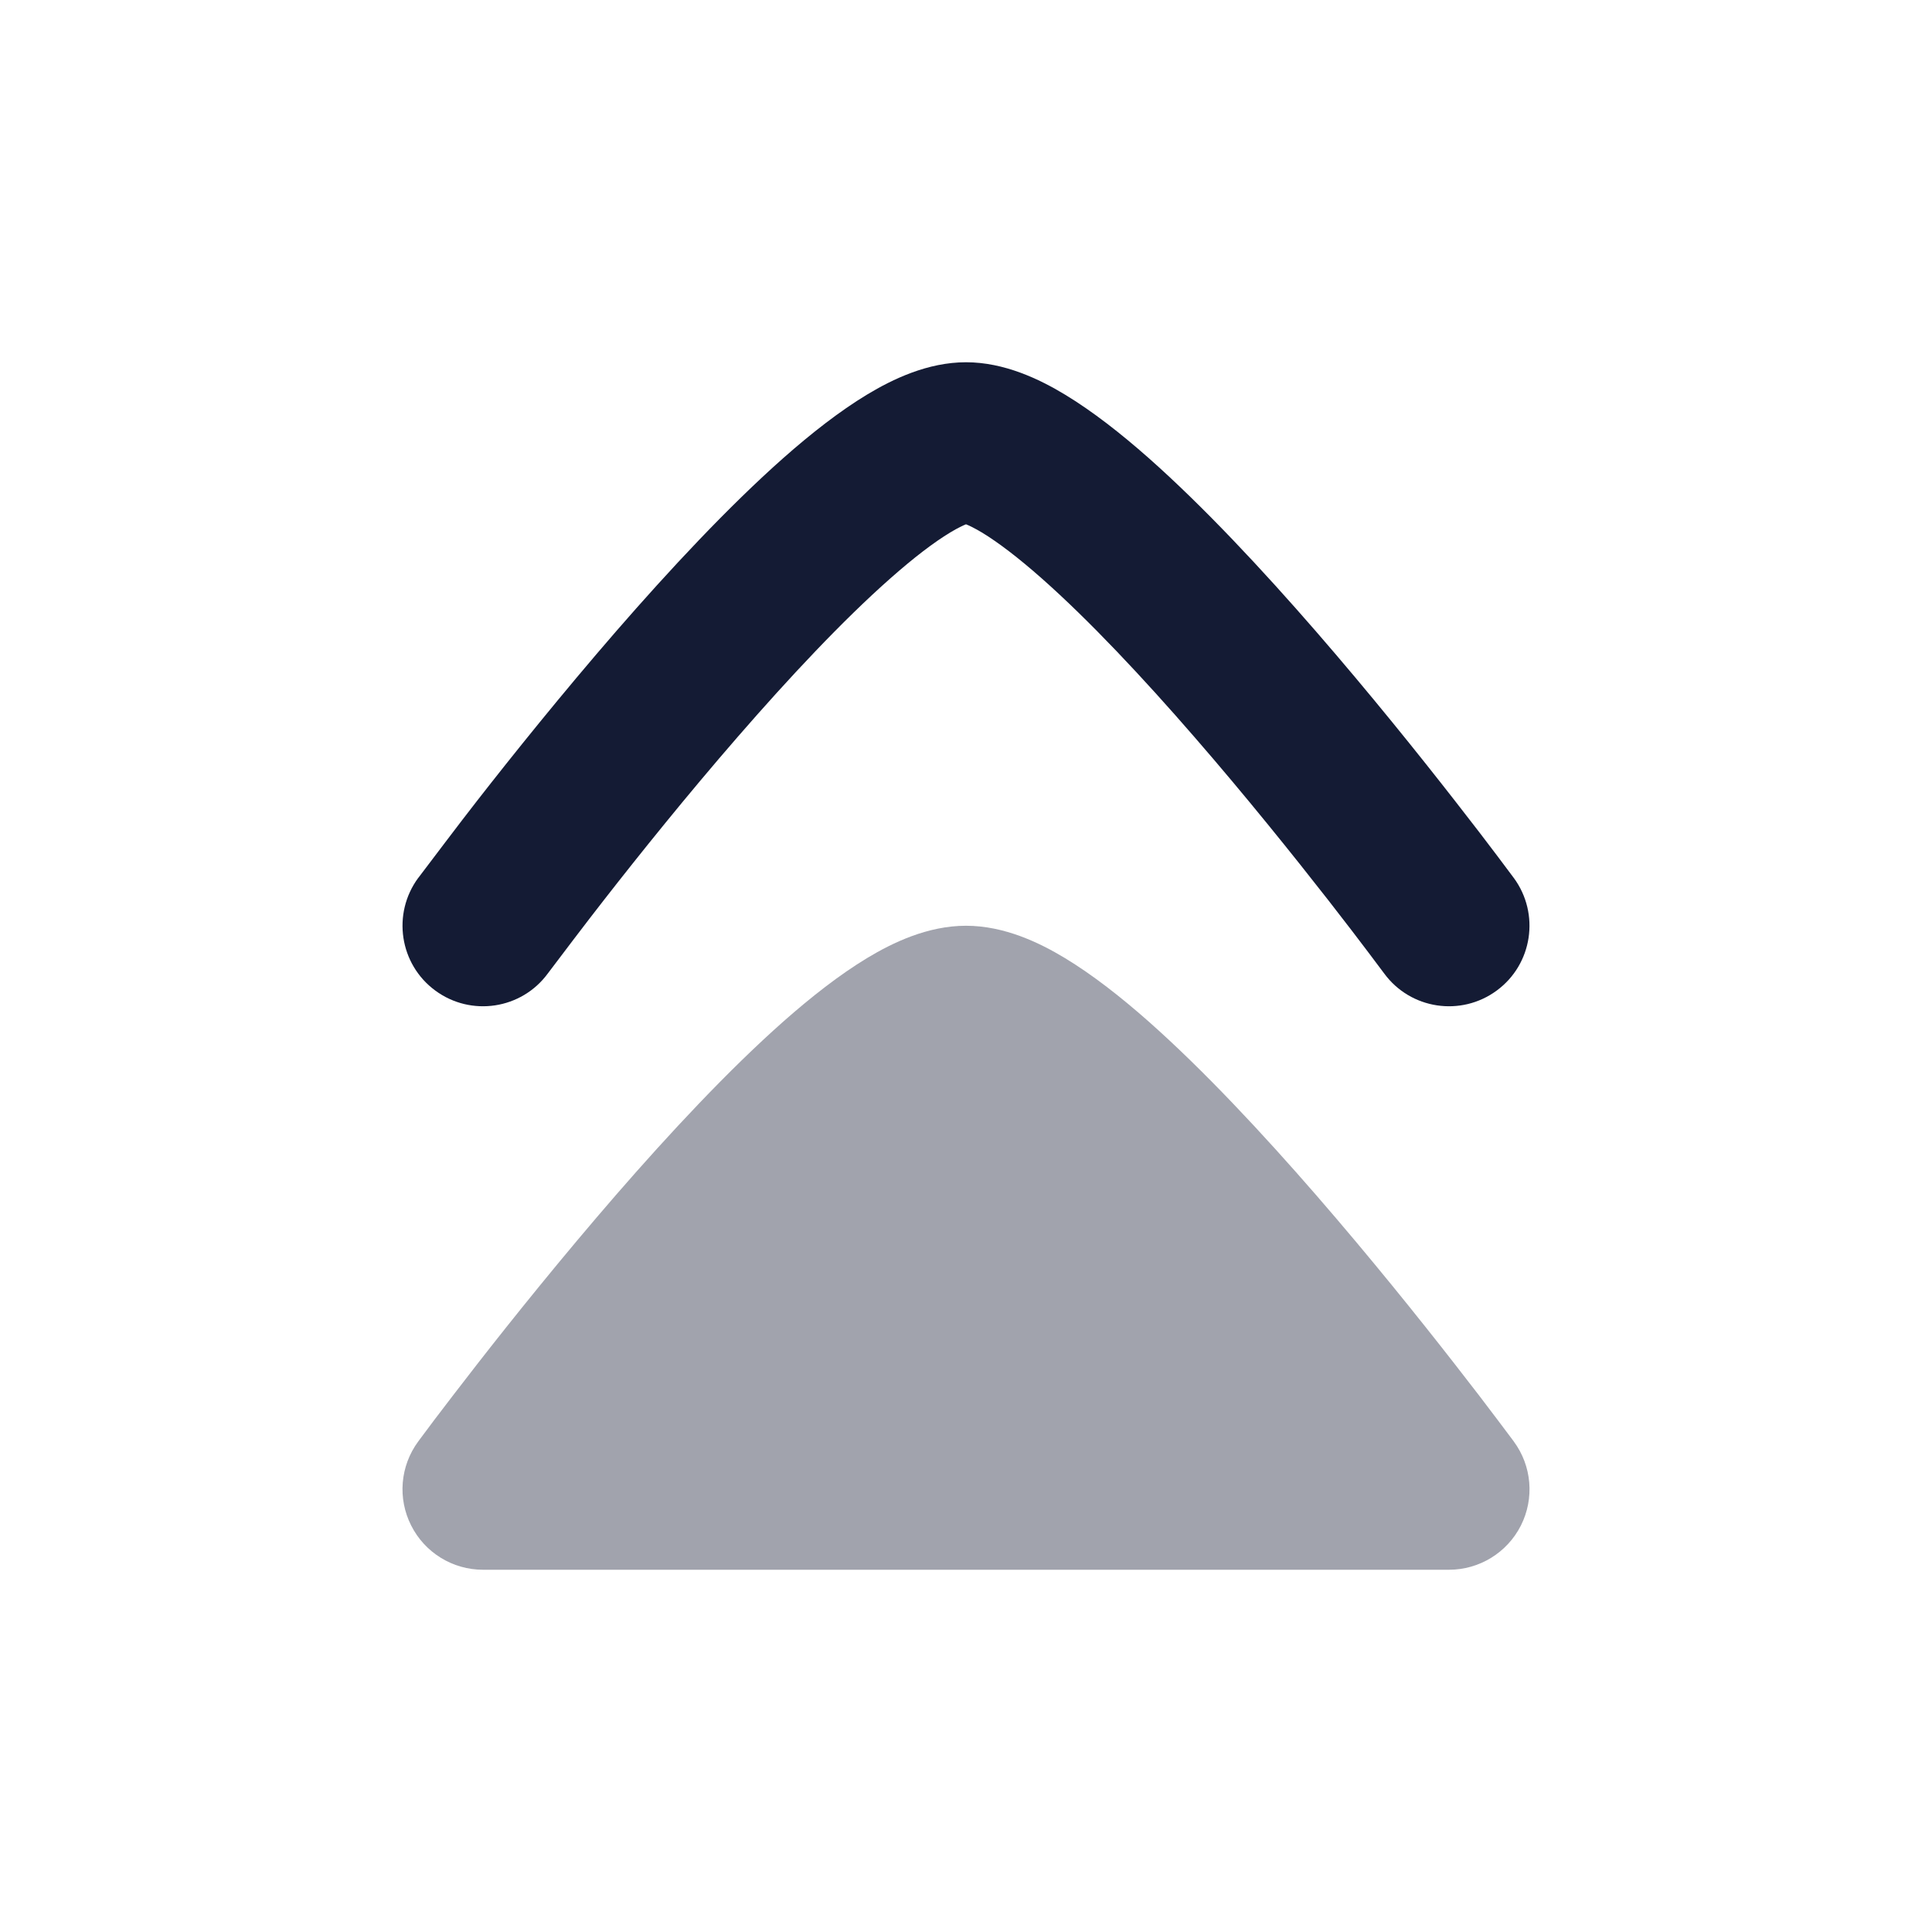 <svg width="24" height="24" viewBox="0 0 24 24" fill="none" xmlns="http://www.w3.org/2000/svg">
<path d="M17.195 12.093C17.163 12.051 17.07 11.925 17.009 11.845C16.888 11.684 16.712 11.454 16.497 11.178C16.064 10.624 15.474 9.888 14.838 9.156C14.198 8.418 13.53 7.706 12.943 7.187C12.648 6.926 12.396 6.735 12.196 6.614C12.1 6.557 12.036 6.527 12 6.513C11.964 6.527 11.9 6.557 11.805 6.614C11.604 6.735 11.353 6.926 11.058 7.187C10.47 7.706 9.803 8.418 9.162 9.156C8.526 9.888 7.936 10.624 7.504 11.178C7.288 11.454 6.926 11.932 6.805 12.093C6.478 12.538 5.852 12.633 5.407 12.305C4.962 11.978 4.868 11.351 5.195 10.906L5.198 10.903C5.327 10.733 5.705 10.231 5.927 9.947C6.372 9.376 6.986 8.612 7.652 7.844C8.314 7.082 9.048 6.294 9.733 5.688C10.075 5.386 10.428 5.109 10.772 4.901C11.089 4.71 11.524 4.5 12 4.5C12.476 4.5 12.912 4.71 13.228 4.901C13.572 5.109 13.925 5.386 14.267 5.688C14.952 6.294 15.686 7.082 16.348 7.844C17.015 8.612 17.628 9.376 18.073 9.947C18.297 10.233 18.479 10.472 18.605 10.639C18.668 10.723 18.769 10.858 18.804 10.905L18.805 10.906C19.132 11.351 19.038 11.978 18.593 12.305C18.148 12.633 17.522 12.538 17.195 12.093Z" fill="#141B34"/>
<path opacity="0.4" d="M18.893 18.951C18.722 19.288 18.377 19.5 18 19.5L6 19.5C5.623 19.5 5.278 19.288 5.108 18.951C4.937 18.614 4.971 18.211 5.195 17.907L5.197 17.904C5.233 17.856 5.333 17.722 5.395 17.639C5.522 17.472 5.704 17.233 5.927 16.947C6.372 16.376 6.986 15.612 7.652 14.844C8.314 14.082 9.048 13.294 9.733 12.688C10.075 12.386 10.428 12.109 10.772 11.901C11.089 11.71 11.524 11.5 12 11.5C12.476 11.5 12.912 11.71 13.228 11.901C13.572 12.109 13.925 12.386 14.267 12.688C14.952 13.294 15.686 14.082 16.348 14.844C17.015 15.612 17.628 16.376 18.073 16.947C18.297 17.233 18.479 17.472 18.605 17.64C18.668 17.723 18.769 17.858 18.804 17.905L18.805 17.907C19.029 18.21 19.063 18.614 18.893 18.951Z" fill="#141B34"/>
</svg>
